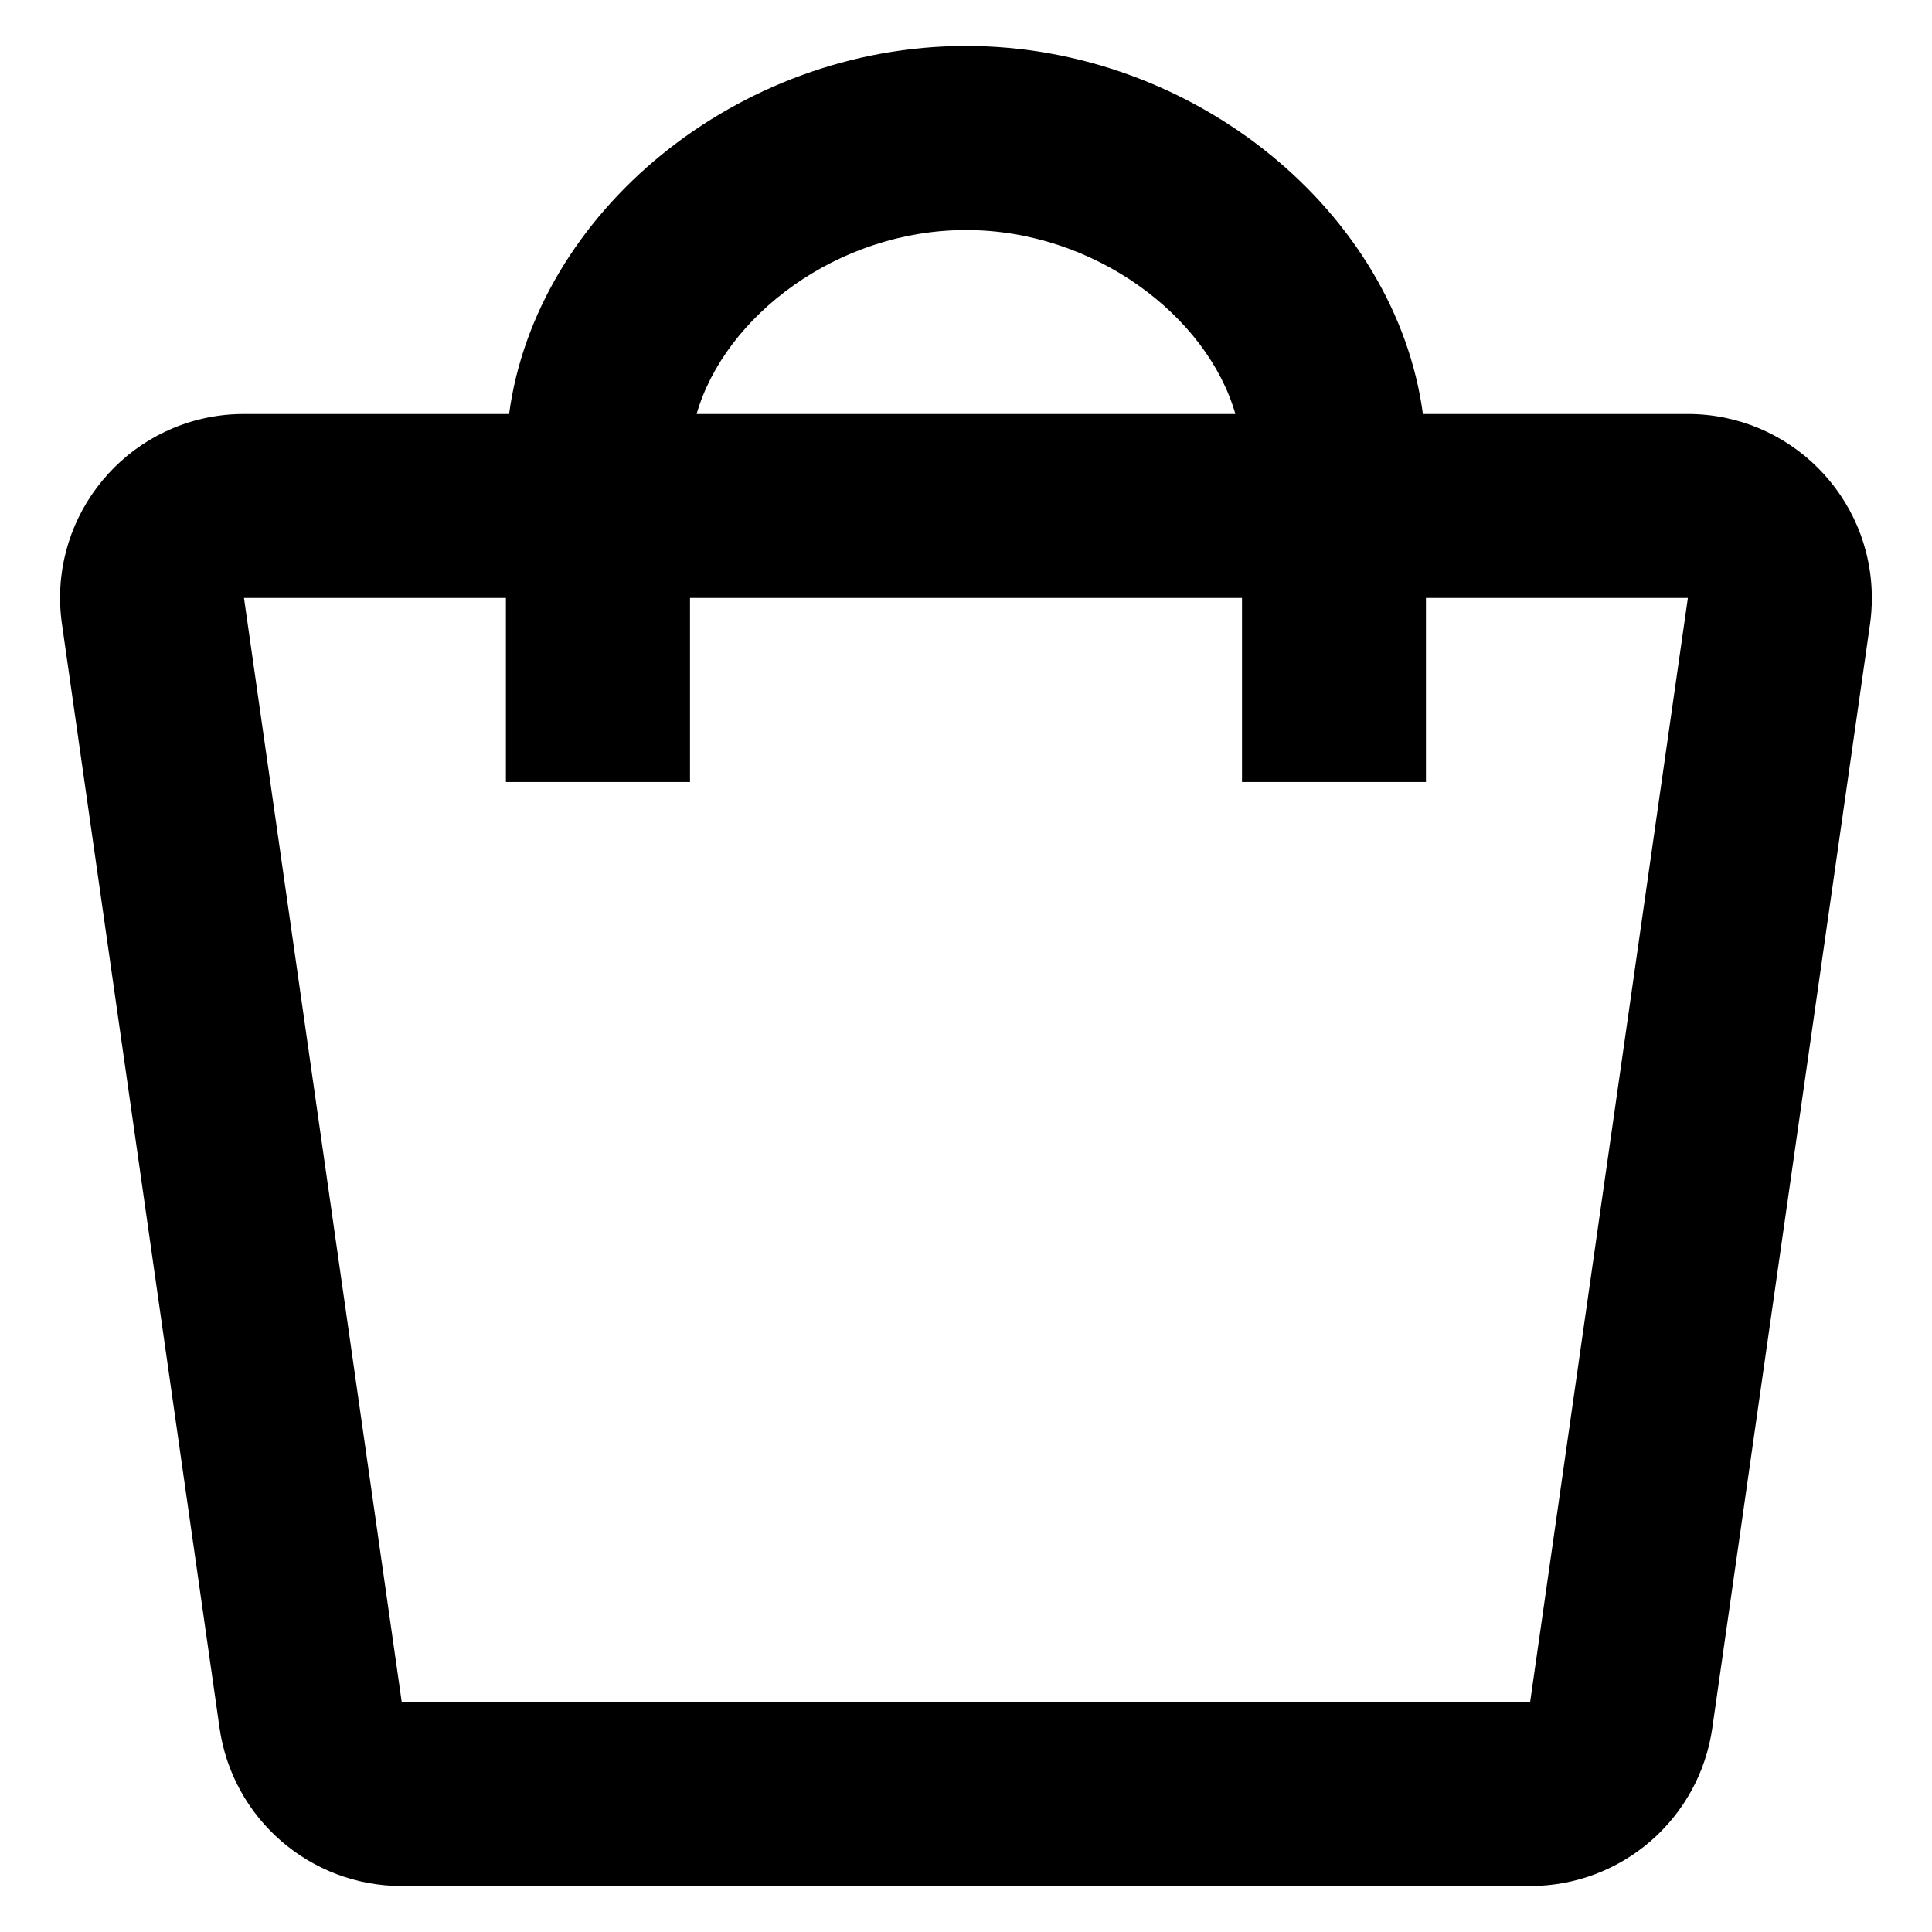 <svg width="14" height="14" viewBox="0 0 14 14" fill="none" xmlns="http://www.w3.org/2000/svg">
<path fill-rule="evenodd" clip-rule="evenodd" d="M3.689 3C3.885 1.543 5.34 0.333 7 0.333C8.659 0.333 10.115 1.543 10.311 3H12.231C12.967 3 13.564 3.597 13.564 4.333C13.564 4.396 13.56 4.459 13.551 4.522L12.408 12.522C12.314 13.179 11.752 13.667 11.088 13.667H2.911C2.248 13.667 1.685 13.179 1.591 12.522L0.449 4.522C0.344 3.793 0.851 3.117 1.58 3.013C1.642 3.004 1.705 3 1.768 3H3.689ZM8.952 3C8.749 2.292 7.932 1.667 7 1.667C6.068 1.667 5.251 2.292 5.048 3H8.952ZM1.768 4.333H3.666V5.667H5V4.333H9V5.667H10.333V4.333H12.231L11.088 12.333H2.911L1.768 4.333Z" fill="black"/>
</svg>
